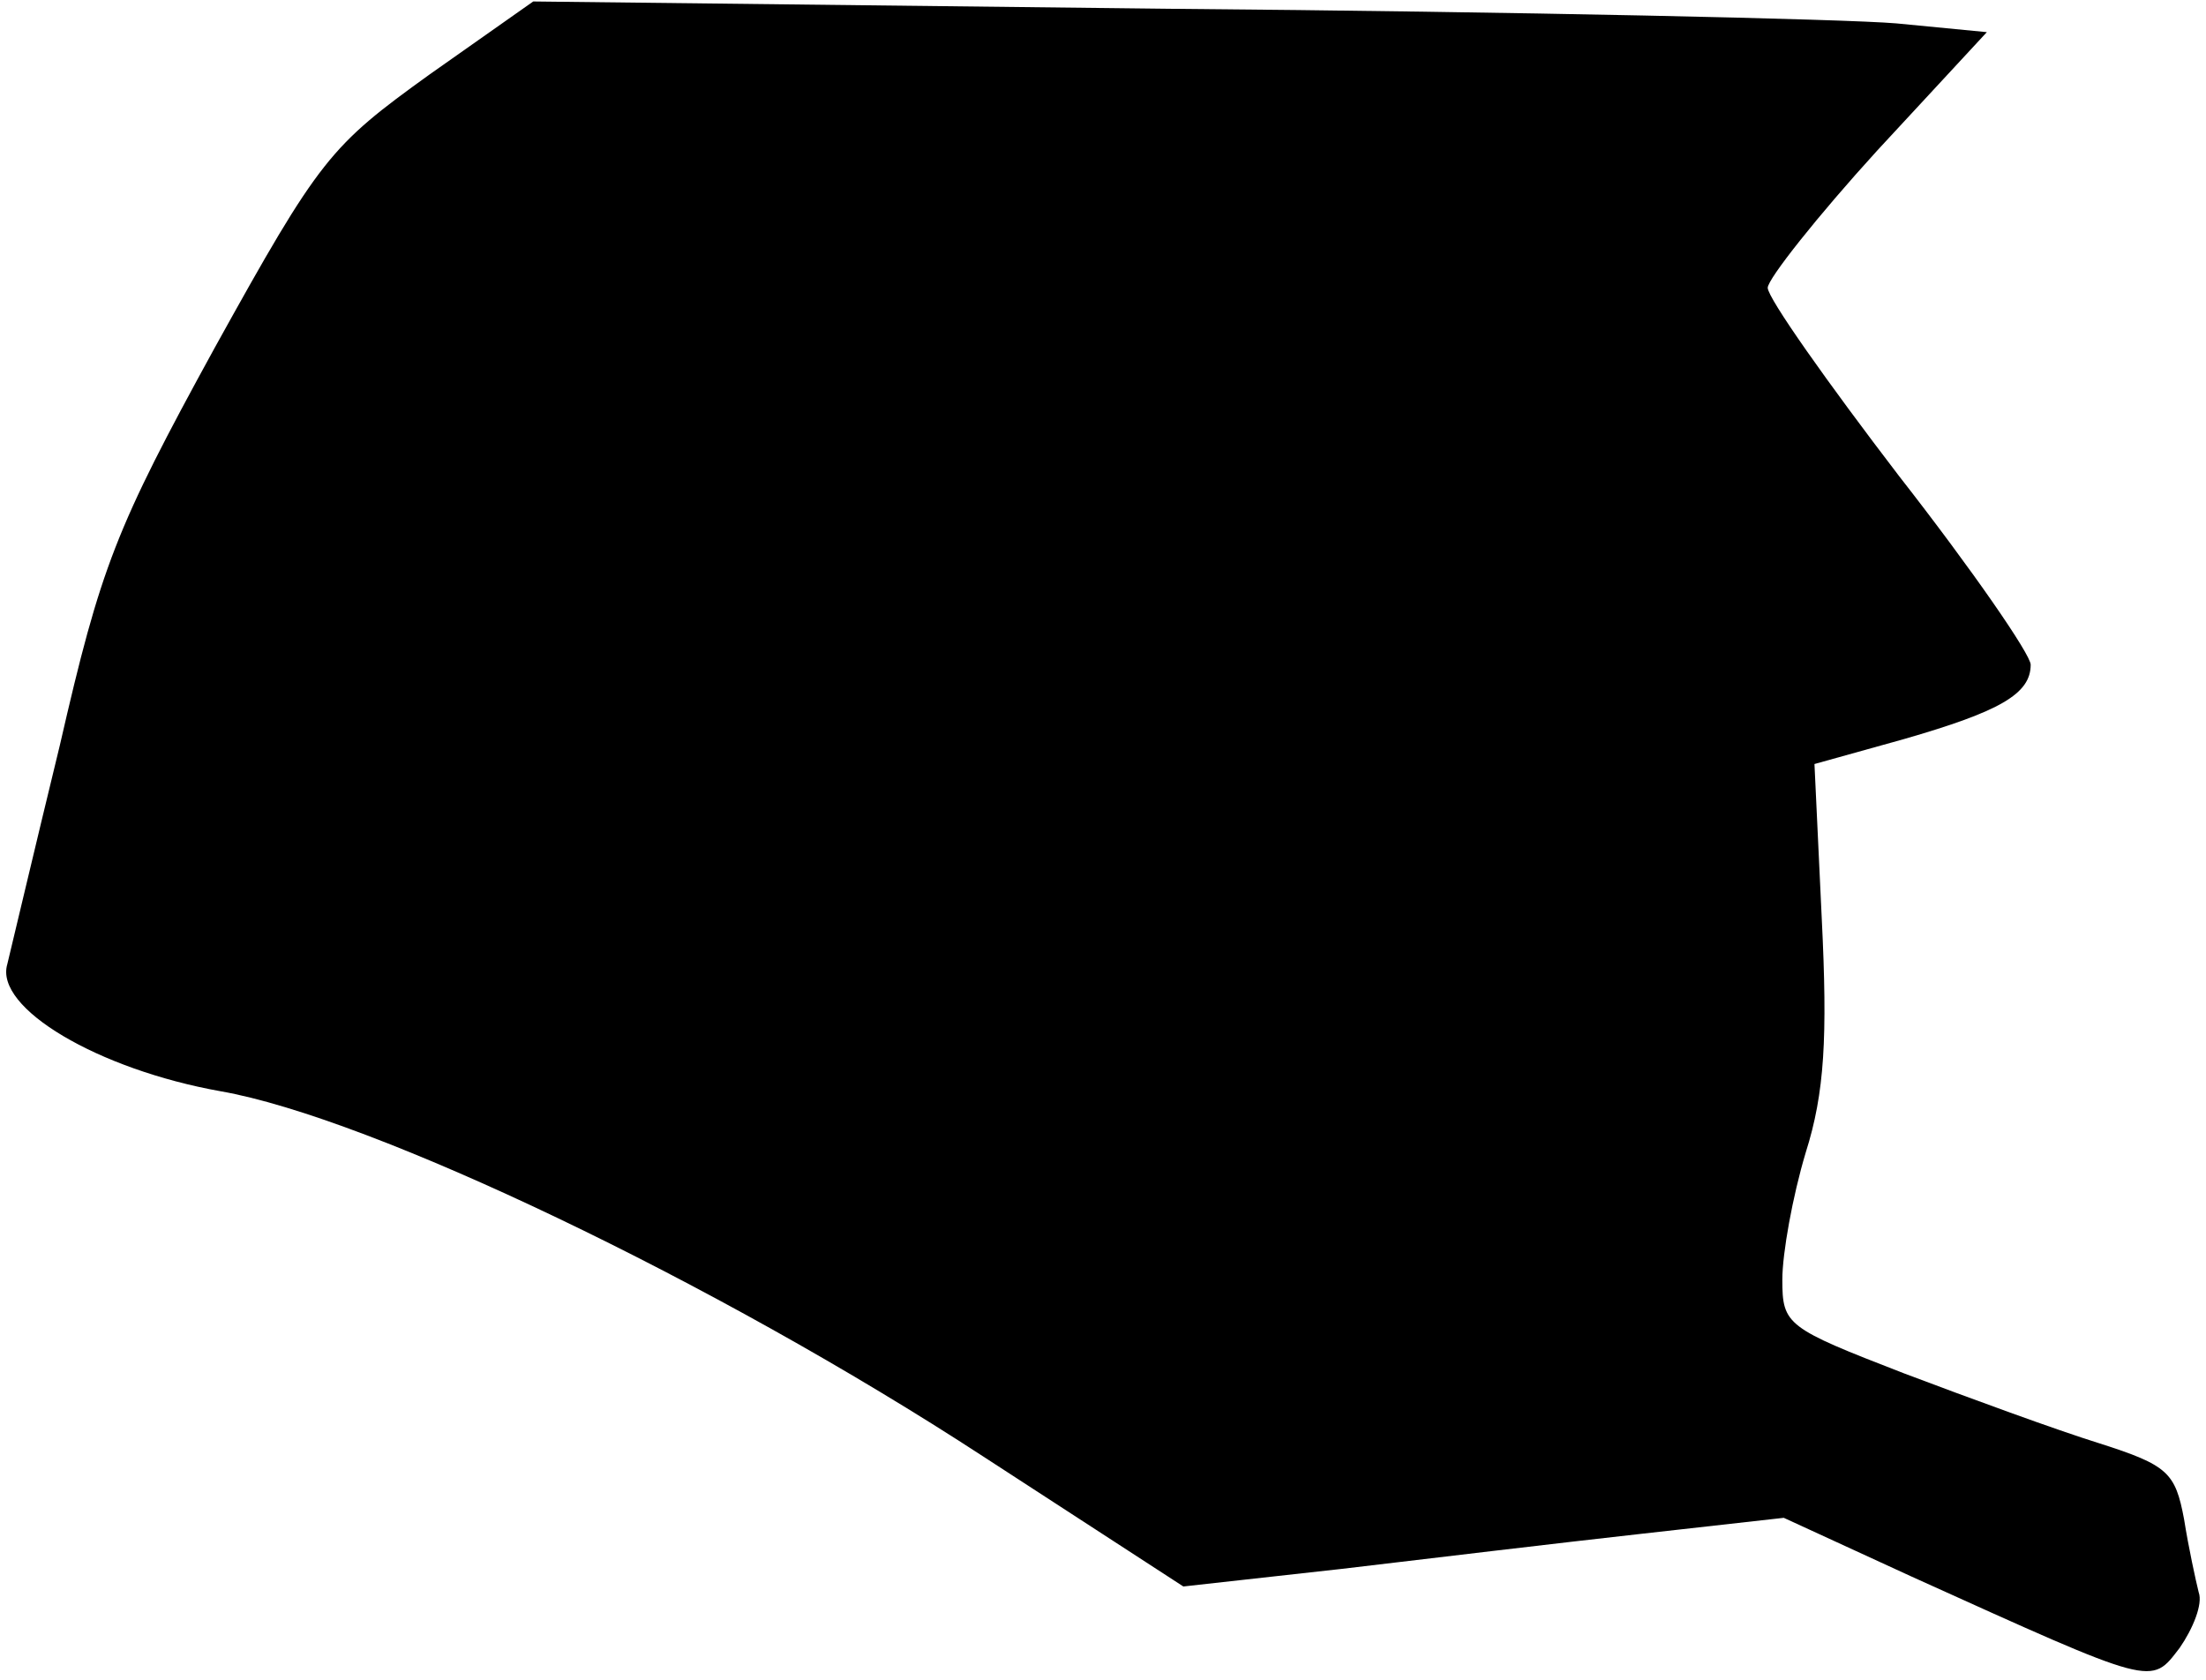 <?xml version="1.0" standalone="no"?>
<!DOCTYPE svg PUBLIC "-//W3C//DTD SVG 20010904//EN"
 "http://www.w3.org/TR/2001/REC-SVG-20010904/DTD/svg10.dtd">
<svg version="1.0" xmlns="http://www.w3.org/2000/svg"
 width="151pt" height="115pt" viewBox="0 0 151 115"
 preserveAspectRatio="xMidYMid meet">
<g transform="translate(0,115) scale(0.1,-0.1)"
fill="#000000" stroke="none">
<path fill="#000000" stroke="none" d="M294 1099 c-68 -49 -75 -57 -147 -187
-68 -124 -78 -150 -106 -272 -18 -74 -34 -142 -36 -150 -9 -30 62 -72 146 -87
103 -18 338 -130 522 -250 l137 -89 108 12 c59 7 151 18 205 24 l98 11 87 -40
c168 -76 164 -75 184 -49 9 13 16 30 13 38 -2 8 -7 31 -10 50 -6 32 -11 37
-58 52 -29 9 -89 31 -134 48 -80 31 -83 33 -83 64 0 18 7 57 16 87 13 41 15
79 11 160 l-5 106 61 17 c66 19 87 31 87 51 0 7 -40 65 -90 129 -49 64 -90
122 -90 129 0 6 34 49 75 94 l75 81 -62 6 c-35 3 -259 8 -498 10 l-435 5 -71
-50z"/>
</g>
</svg>
